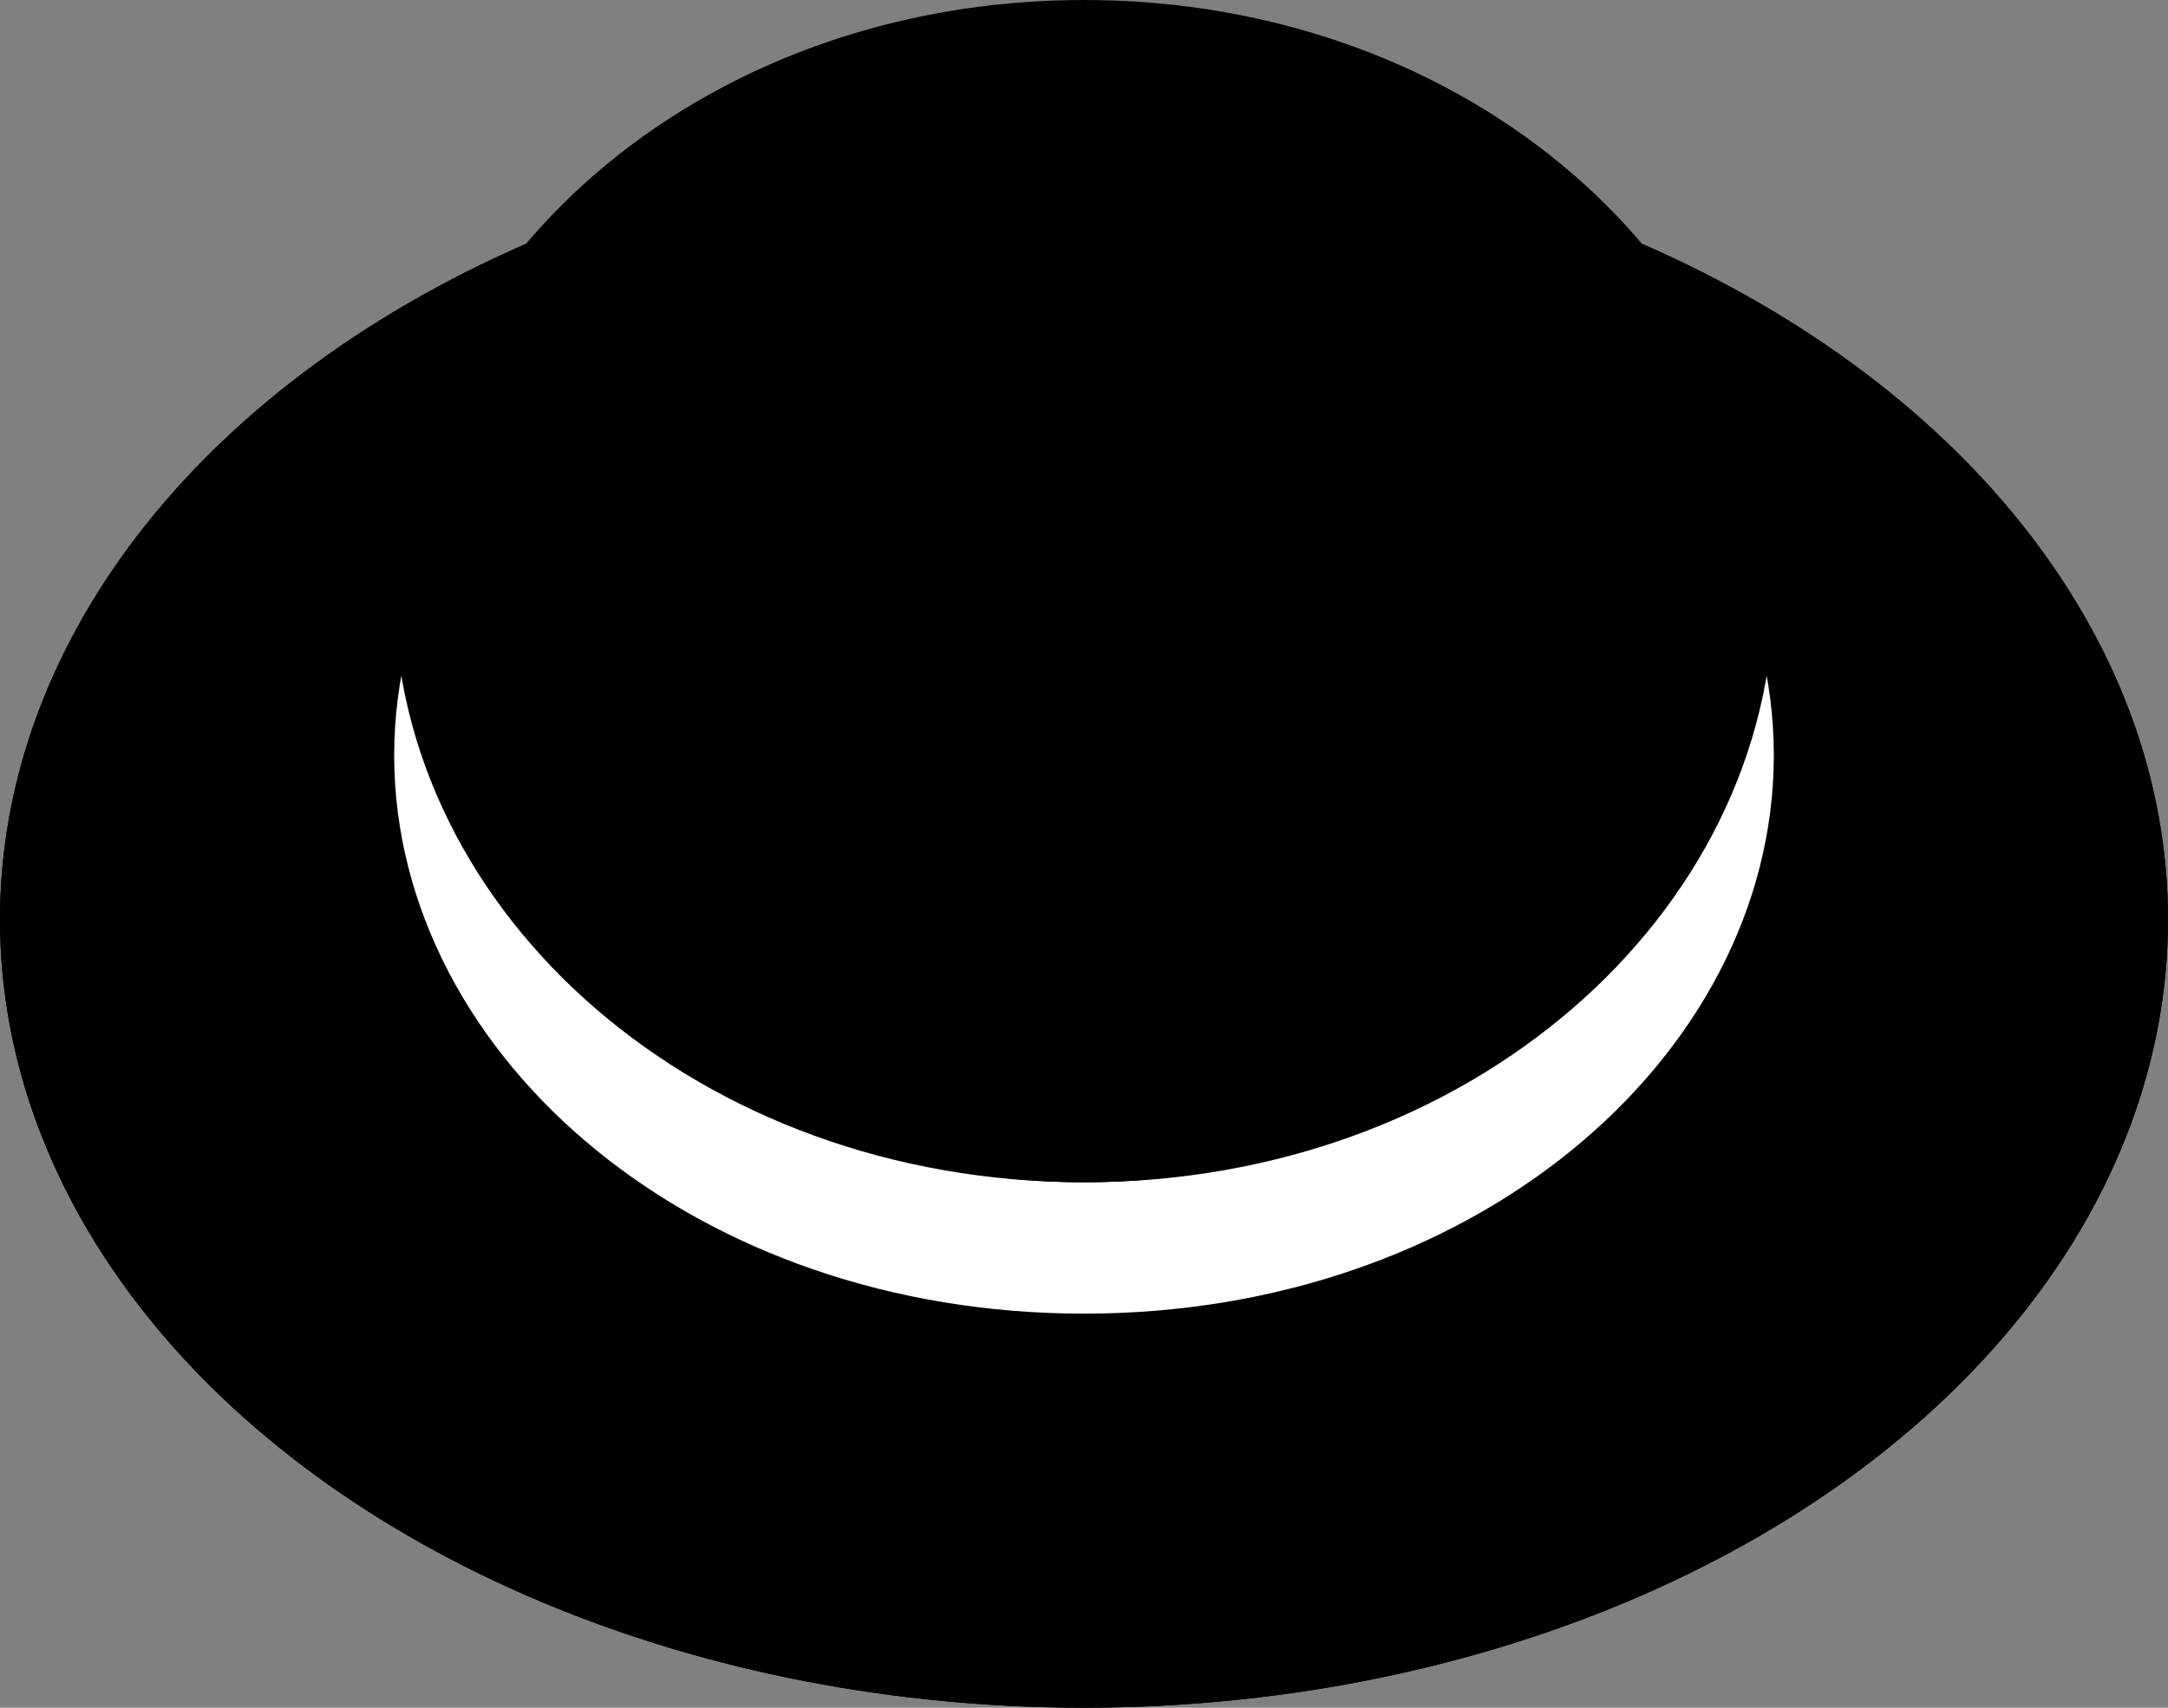 <svg width="33" height="26" viewBox="0 0 33 26" fill="none" xmlns="http://www.w3.org/2000/svg">
<rect x="0" y="0" width="33" height="26" fill="#808080" stroke="none"/>
<ellipse cx="16.5" cy="14" rx="16.5" ry="12" fill="black"/>
<ellipse cx="16.5" cy="14" rx="16.5" ry="12" fill="black"/>
<path d="M26 11.5C26 15.455 21.954 19 16.5 19C11.046 19 7 15.455 7 11.5C7 7.545 11.046 4 16.5 4C21.954 4 26 7.545 26 11.5Z" fill="black"/>
<path d="M26 11.5C26 15.455 21.954 19 16.5 19C11.046 19 7 15.455 7 11.5C7 7.545 11.046 4 16.5 4C21.954 4 26 7.545 26 11.5Z" fill="black"/>
<path d="M26 11.5C26 15.455 21.954 19 16.5 19C11.046 19 7 15.455 7 11.5C7 7.545 11.046 4 16.5 4C21.954 4 26 7.545 26 11.5Z" stroke="white" stroke-width="2"/>
<path d="M26 9C26 13.279 21.897 17 16.5 17C11.103 17 7 13.279 7 9C7 4.721 11.103 1 16.5 1C21.897 1 26 4.721 26 9Z" fill="black"/>
<path d="M26 9C26 13.279 21.897 17 16.5 17C11.103 17 7 13.279 7 9C7 4.721 11.103 1 16.5 1C21.897 1 26 4.721 26 9Z" fill="black"/>
<path d="M26 9C26 13.279 21.897 17 16.5 17C11.103 17 7 13.279 7 9C7 4.721 11.103 1 16.5 1C21.897 1 26 4.721 26 9Z" stroke="black" stroke-width="2"/>
</svg>
